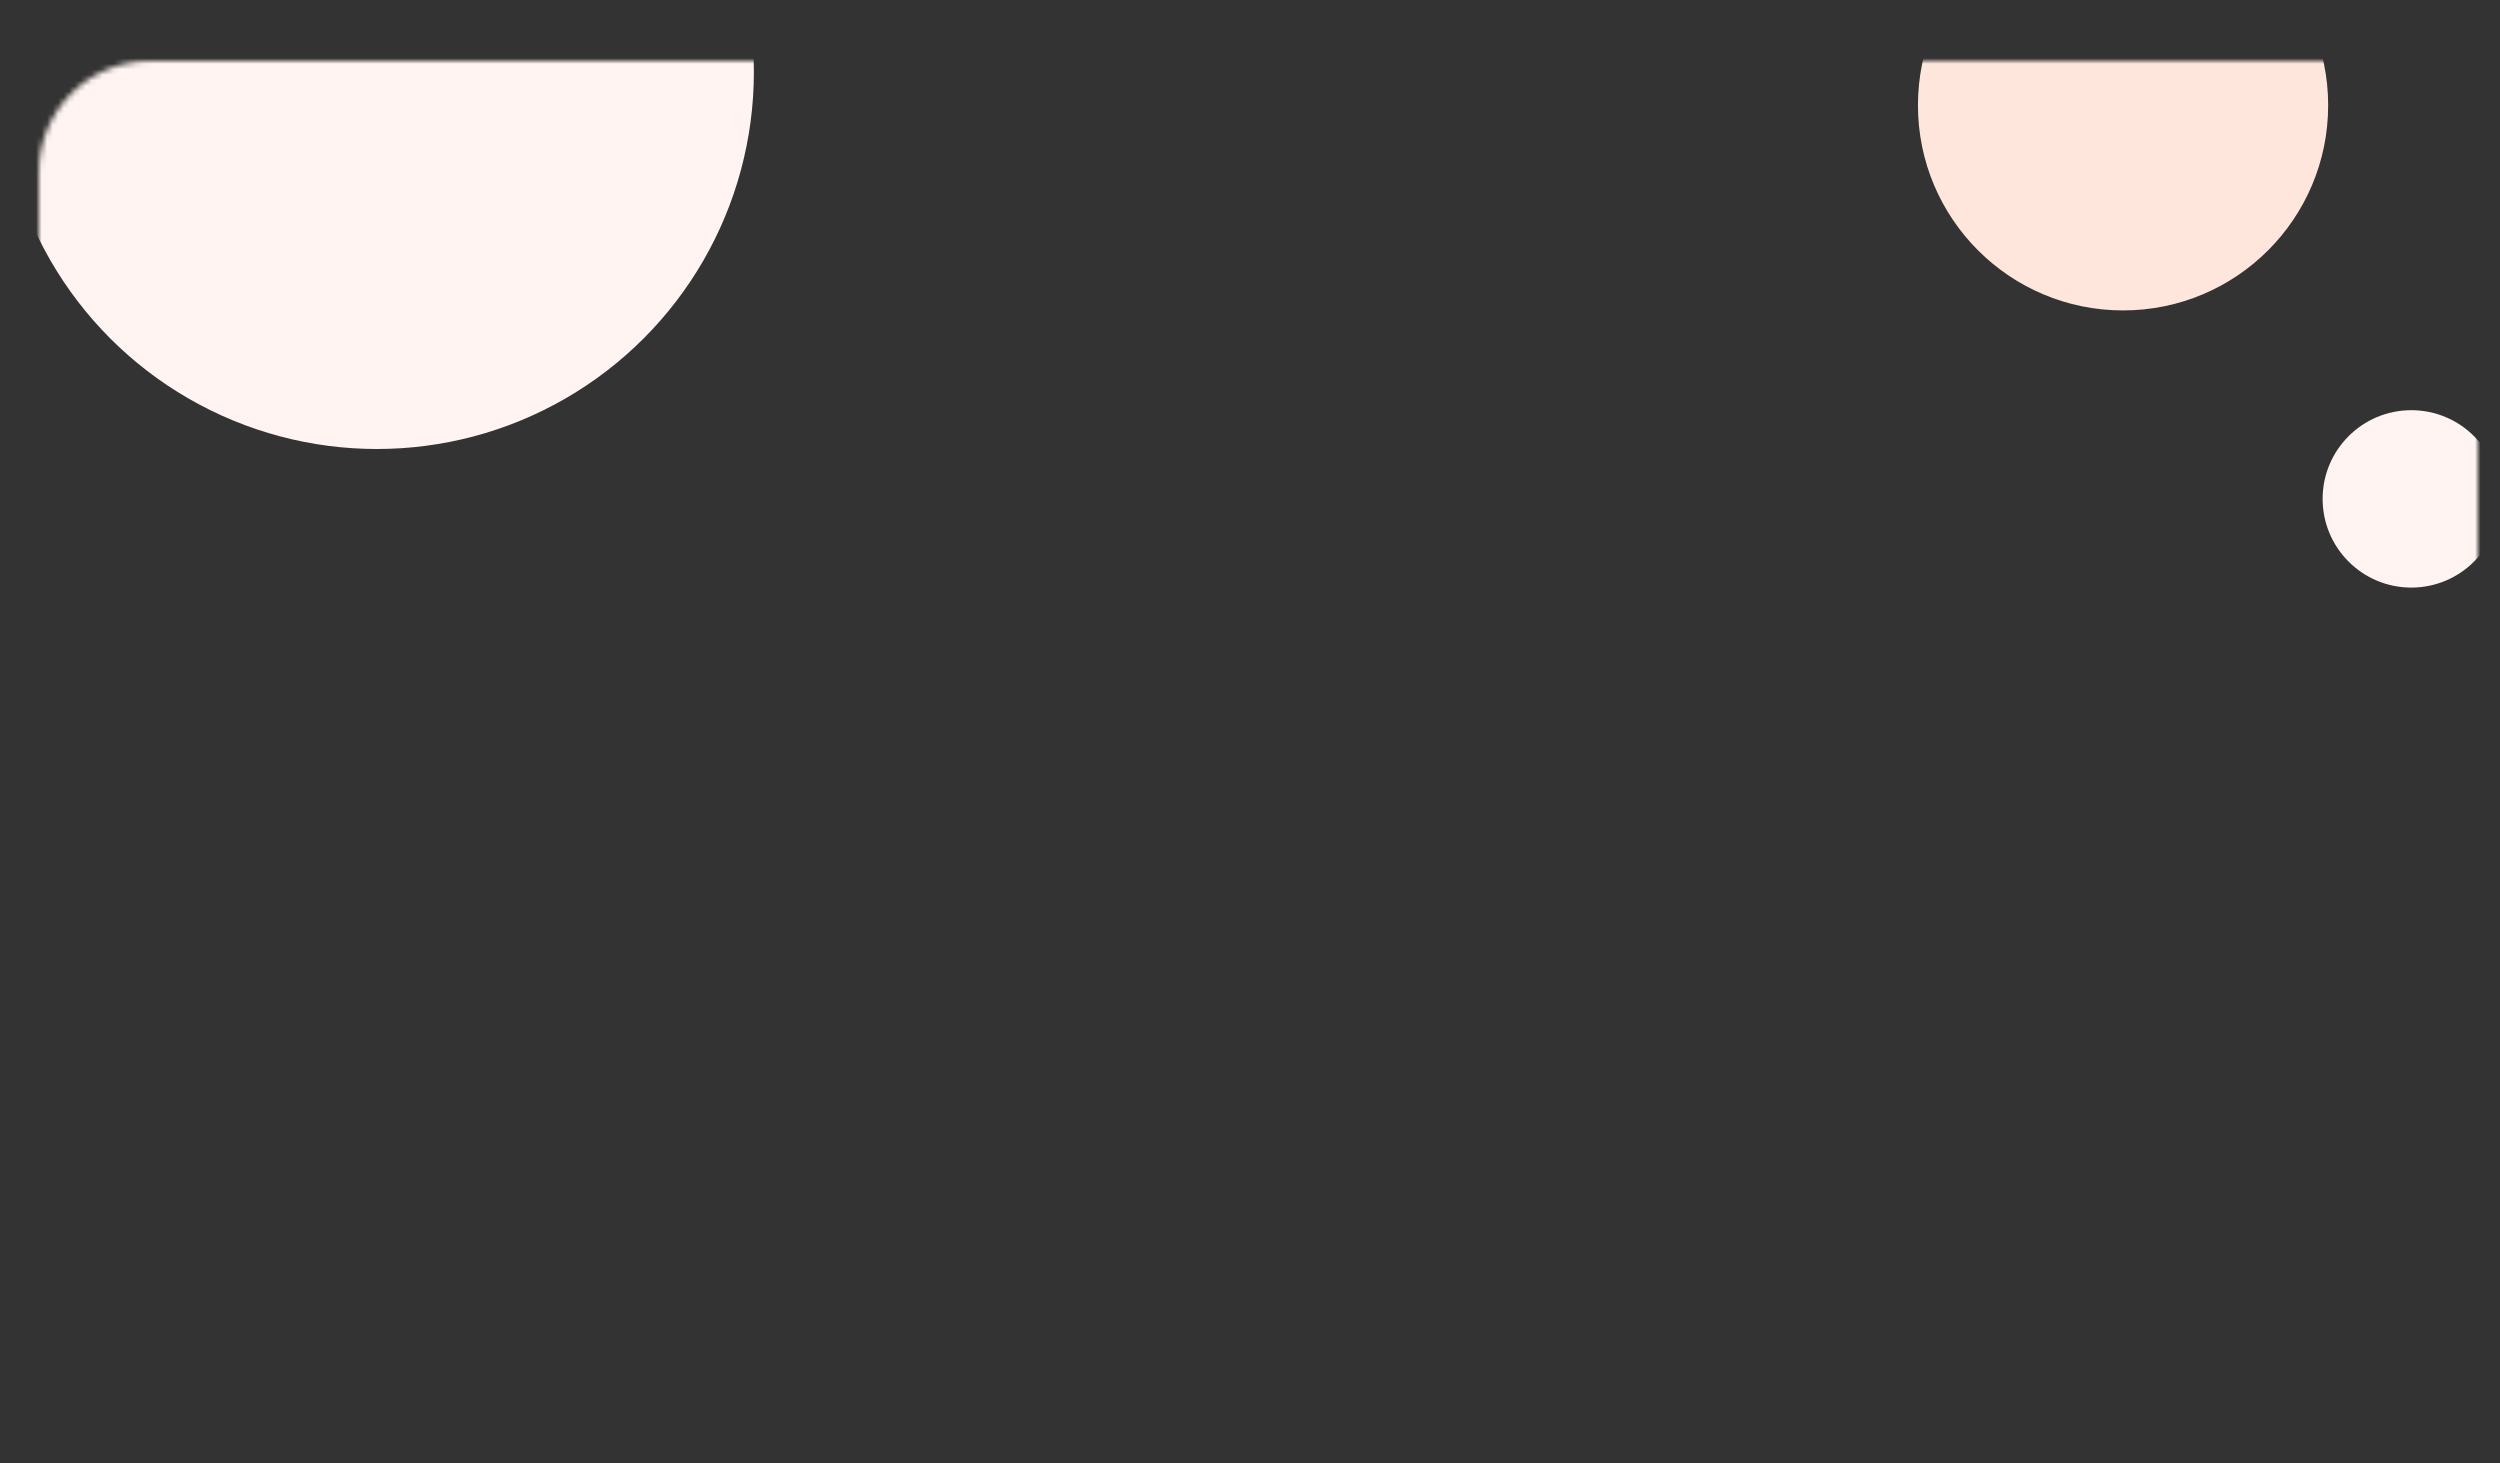 <svg width="451" height="264" viewBox="0 0 451 264" fill="none" xmlns="http://www.w3.org/2000/svg">
<rect x="0" y="0" width="451" height="264" fill="#333333" stroke="none"/>
<mask id="mask0" mask-type="alpha" maskUnits="userSpaceOnUse" x="7" y="11" width="440" height="253">
<rect x="7" y="11" width="440" height="253" rx="20" fill="white"/>
</mask>
<g mask="url(#mask0)">
<circle cx="68" cy="13" r="68" fill="#FFF4F1"/>
<circle cx="435" cy="90" r="16" fill="#FFF4F1"/>
<circle cx="383" cy="19" r="37" fill="#FFE6DD"/>
</g>
</svg>
